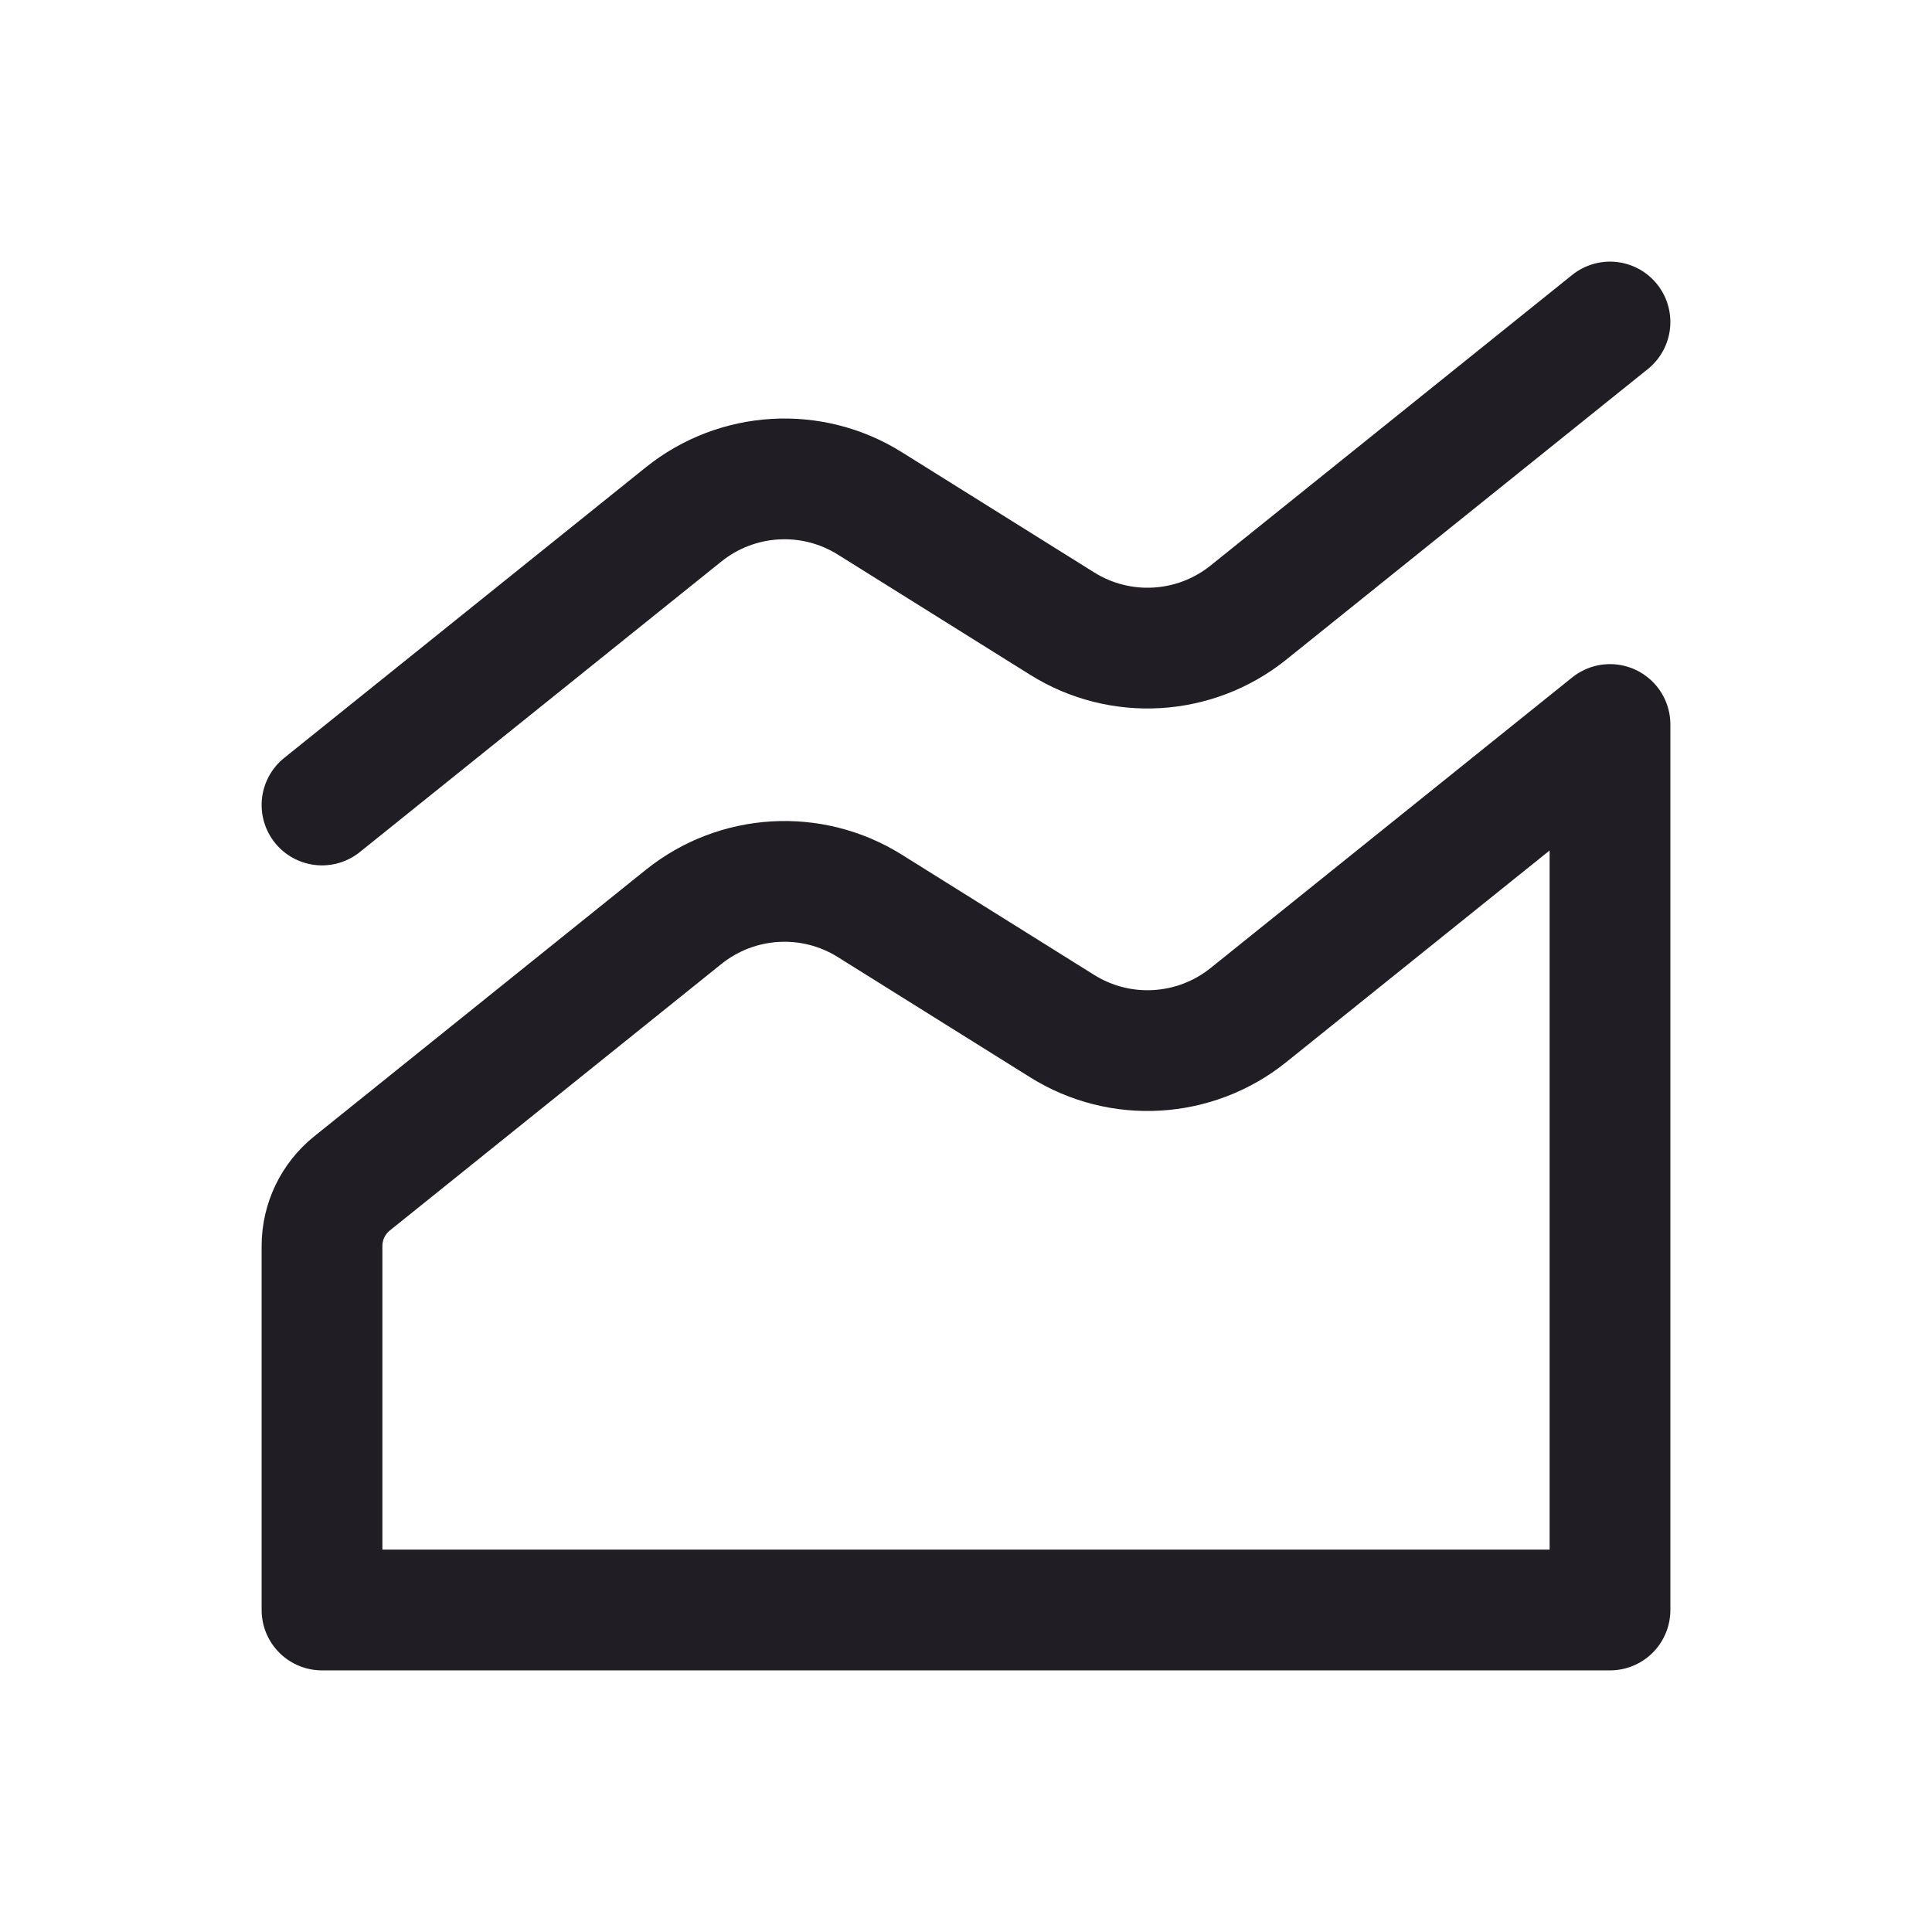 <svg width="24" height="24" viewBox="0 0 24 24" fill="none" xmlns="http://www.w3.org/2000/svg">
<path d="M4 10L8.492 6.39C9.156 5.857 10.084 5.802 10.805 6.253L13.195 7.747C13.916 8.198 14.844 8.143 15.508 7.61L20 4" stroke="#201D24" stroke-width="1.5" stroke-linecap="round" stroke-linejoin="round"/>
<path d="M8.492 11.39L4.374 14.7C4.137 14.89 4 15.176 4 15.479V20H20V9L15.508 12.61C14.844 13.143 13.916 13.198 13.195 12.747L10.805 11.253C10.084 10.802 9.156 10.857 8.492 11.39Z" stroke="#201D24" stroke-width="1.5" stroke-linecap="round" stroke-linejoin="round"/>
</svg>
